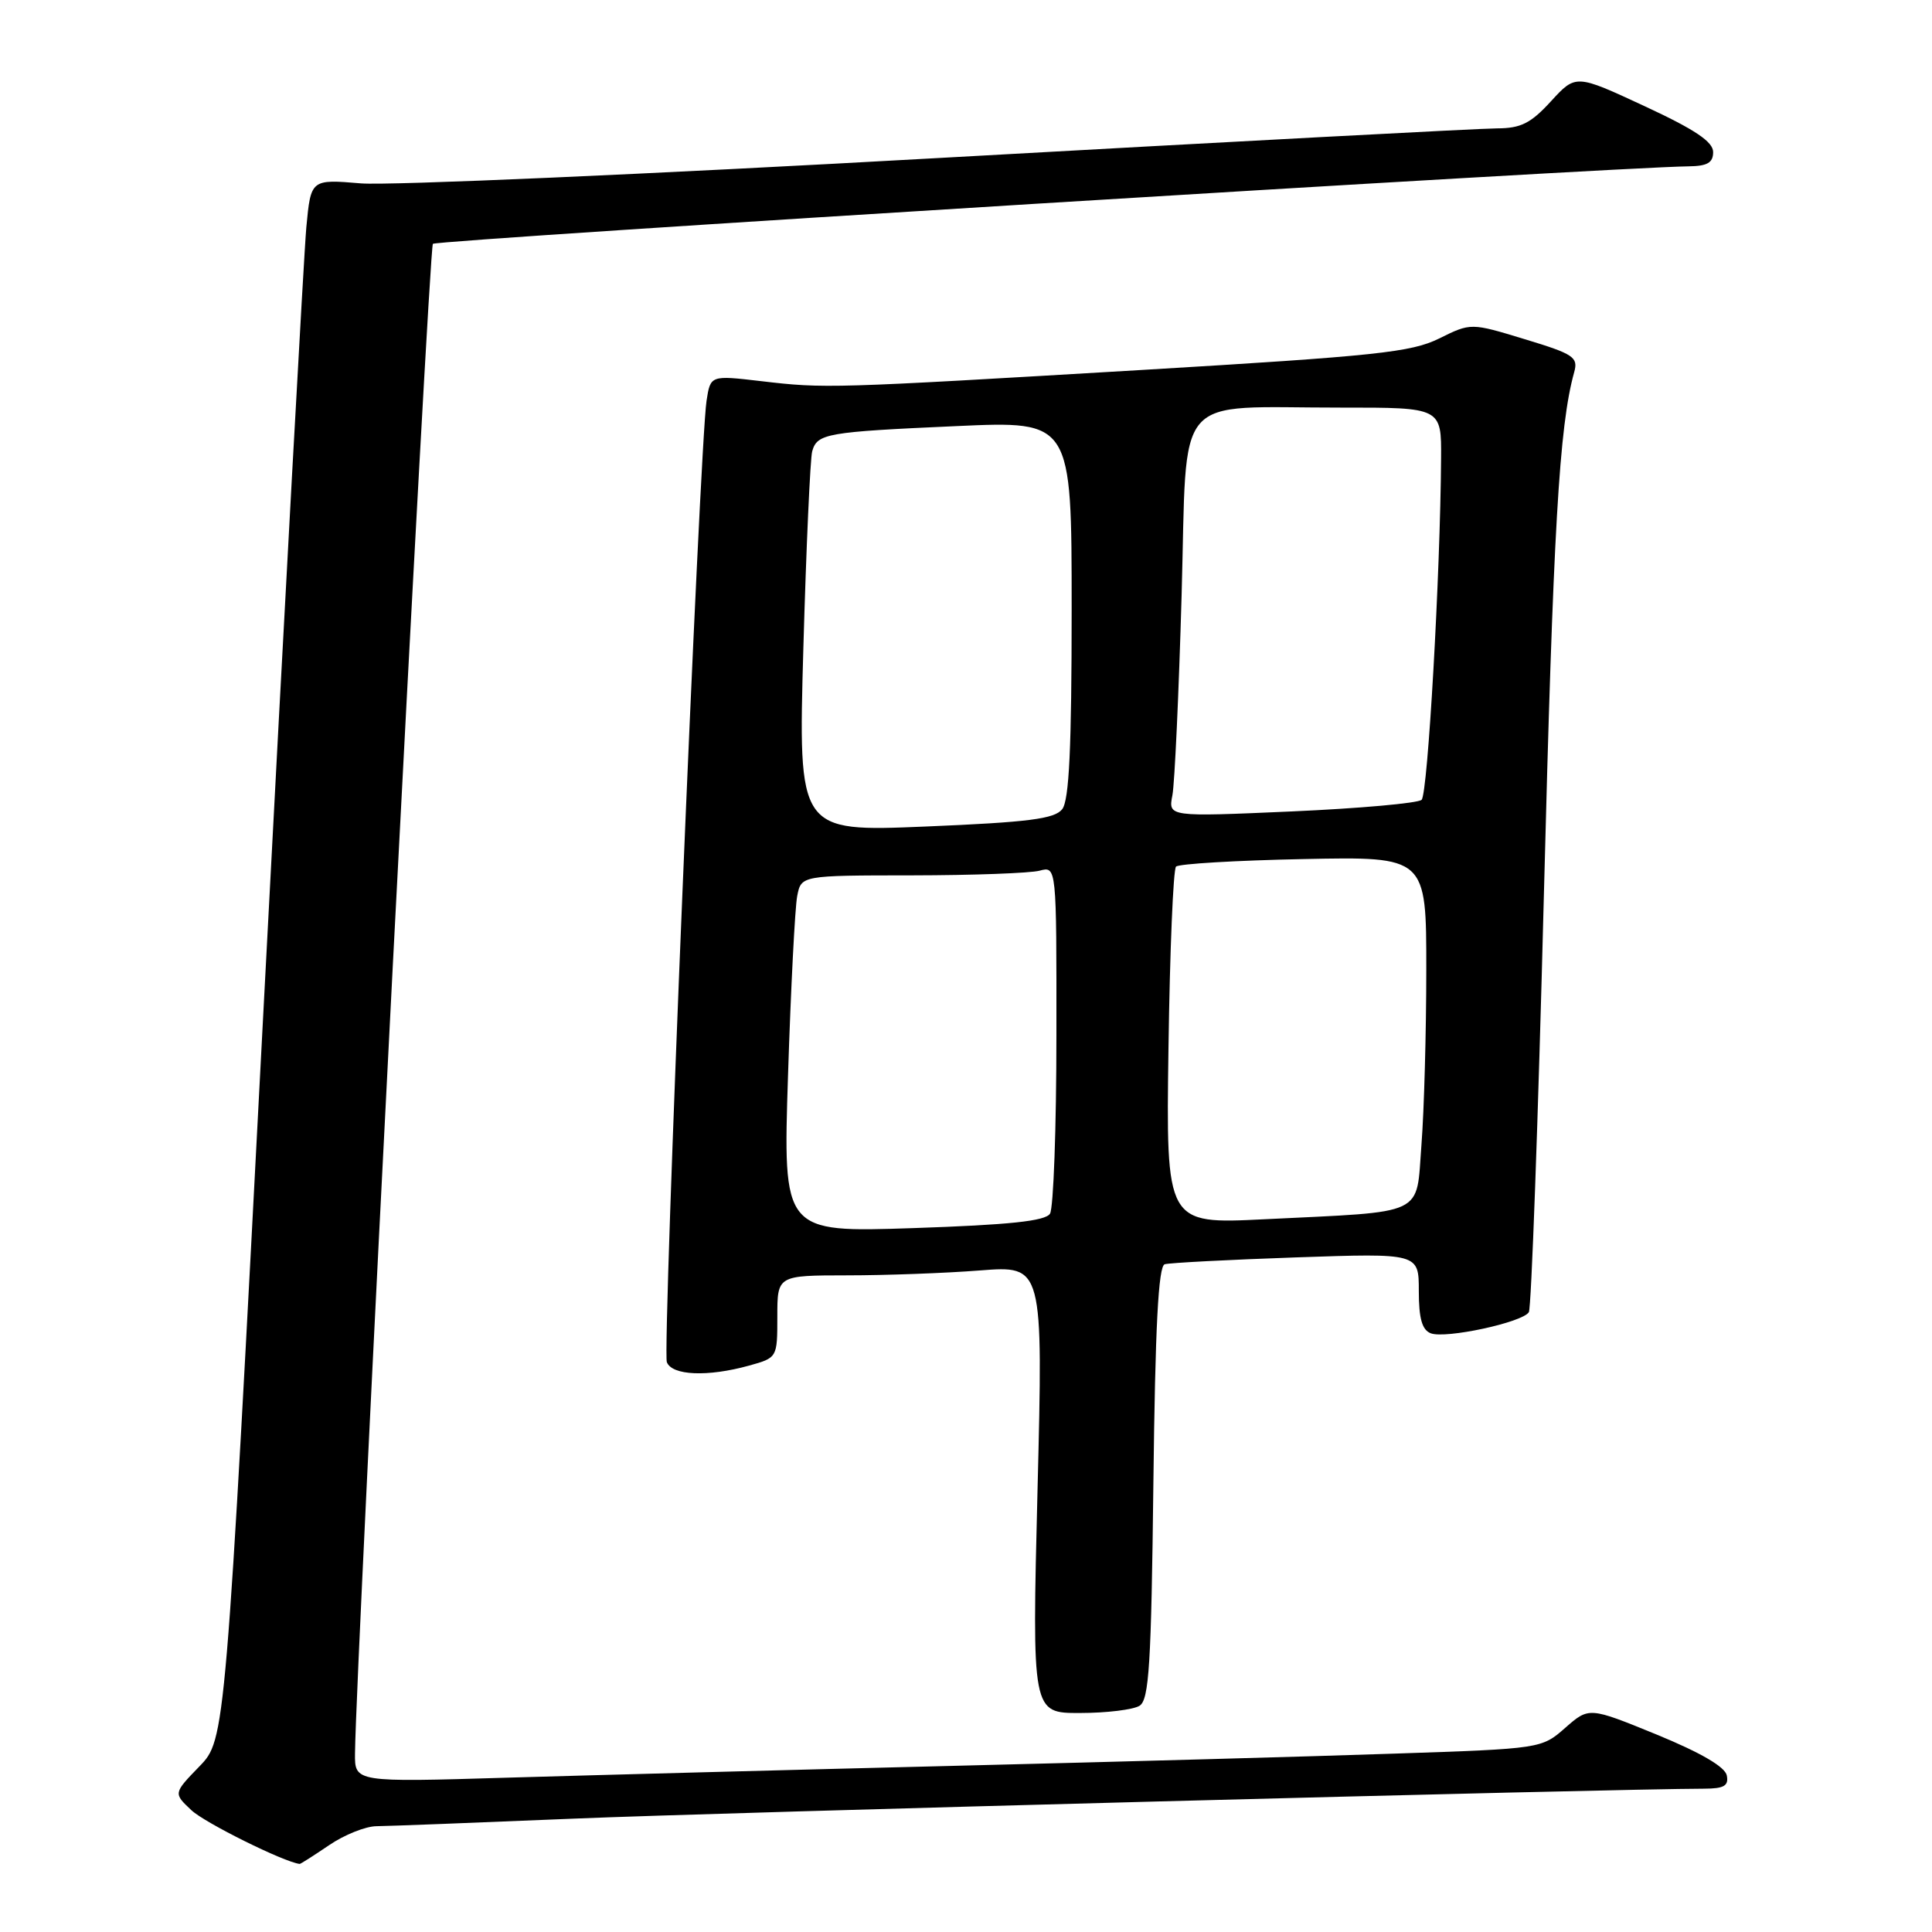 <?xml version="1.0" encoding="UTF-8" standalone="no"?>
<!DOCTYPE svg PUBLIC "-//W3C//DTD SVG 1.1//EN" "http://www.w3.org/Graphics/SVG/1.1/DTD/svg11.dtd" >
<svg xmlns="http://www.w3.org/2000/svg" xmlns:xlink="http://www.w3.org/1999/xlink" version="1.1" viewBox="0 0 256 256">
 <g >
 <path fill="currentColor"
d=" M 43.60 244.50 C 45.62 243.12 48.45 241.99 49.89 241.98 C 51.33 241.97 63.07 241.52 76.00 240.98 C 95.18 240.17 213.76 237.03 225.82 237.01 C 228.44 237.00 229.08 236.63 228.81 235.26 C 228.59 234.12 225.36 232.24 219.52 229.84 C 210.56 226.18 210.56 226.18 207.41 228.94 C 204.27 231.70 204.22 231.71 184.88 232.36 C 174.22 232.73 147.95 233.45 126.50 233.98 C 105.05 234.51 78.39 235.22 67.25 235.55 C 47.00 236.16 47.00 236.16 47.04 232.33 C 47.17 220.05 56.83 32.84 57.36 32.31 C 57.89 31.77 213.77 22.15 223.75 22.04 C 226.24 22.01 227.00 21.56 227.00 20.15 C 227.00 18.78 224.58 17.16 217.90 14.06 C 208.80 9.83 208.80 9.83 205.51 13.42 C 202.84 16.34 201.52 17.00 198.37 17.01 C 196.24 17.01 163.00 18.78 124.50 20.93 C 86.00 23.09 51.50 24.60 47.84 24.30 C 41.19 23.74 41.19 23.74 40.59 30.12 C 40.27 33.63 37.72 80.15 34.93 133.50 C 29.87 230.50 29.87 230.50 26.42 234.06 C 22.97 237.62 22.97 237.62 25.37 239.87 C 27.14 241.54 37.63 246.74 39.71 246.98 C 39.82 246.99 41.57 245.88 43.60 244.50 Z  M 151.00 226.02 C 152.26 225.22 152.55 220.56 152.83 196.47 C 153.07 175.78 153.49 167.78 154.33 167.52 C 154.97 167.33 162.81 166.92 171.75 166.61 C 188.00 166.05 188.00 166.05 188.00 171.06 C 188.00 174.70 188.43 176.23 189.59 176.67 C 191.55 177.42 201.74 175.23 202.58 173.87 C 202.91 173.33 203.81 148.50 204.57 118.69 C 205.81 70.09 206.60 56.46 208.59 49.31 C 209.14 47.33 208.53 46.91 202.05 44.95 C 194.90 42.77 194.90 42.77 190.70 44.85 C 187.00 46.68 182.35 47.17 151.50 49.01 C 109.79 51.48 109.33 51.50 100.82 50.50 C 94.14 49.72 94.14 49.72 93.62 53.11 C 92.71 59.09 87.75 178.91 88.36 180.49 C 89.04 182.27 93.77 182.47 99.25 180.95 C 103.00 179.91 103.00 179.90 103.00 174.45 C 103.00 169.00 103.00 169.00 112.25 168.99 C 117.34 168.99 125.26 168.70 129.86 168.34 C 138.22 167.69 138.22 167.69 137.48 197.34 C 136.74 227.00 136.74 227.00 143.12 226.98 C 146.63 226.98 150.18 226.54 151.00 226.02 Z  M 104.42 142.41 C 104.79 130.91 105.34 120.26 105.63 118.75 C 106.16 116.00 106.16 116.00 120.83 115.99 C 128.90 115.98 136.51 115.70 137.75 115.37 C 140.00 114.77 140.00 114.77 139.98 137.13 C 139.98 149.44 139.59 160.10 139.13 160.82 C 138.51 161.80 133.74 162.30 121.02 162.73 C 103.74 163.31 103.74 163.31 104.42 142.41 Z  M 154.83 138.85 C 155.01 126.01 155.46 115.20 155.83 114.83 C 156.20 114.46 163.81 114.01 172.75 113.83 C 189.00 113.50 189.00 113.50 188.99 128.50 C 188.99 136.75 188.70 147.18 188.35 151.69 C 187.61 161.26 189.23 160.49 167.50 161.56 C 154.50 162.20 154.50 162.20 154.83 138.85 Z  M 106.45 85.86 C 106.83 72.46 107.36 60.74 107.62 59.80 C 108.29 57.44 109.49 57.23 126.75 56.46 C 142.00 55.77 142.00 55.77 142.00 80.70 C 142.00 99.11 141.67 106.03 140.75 107.22 C 139.74 108.51 136.31 108.95 122.63 109.52 C 105.76 110.22 105.76 110.22 106.45 85.86 Z  M 155.35 105.37 C 155.65 103.79 156.20 91.86 156.57 78.86 C 157.35 51.43 155.13 54.03 177.75 54.01 C 191.00 54.00 191.00 54.00 190.95 60.75 C 190.85 76.04 189.19 105.21 188.37 105.98 C 187.89 106.43 180.14 107.12 171.14 107.52 C 154.79 108.24 154.79 108.24 155.35 105.37 Z "/>
</g>
</svg>